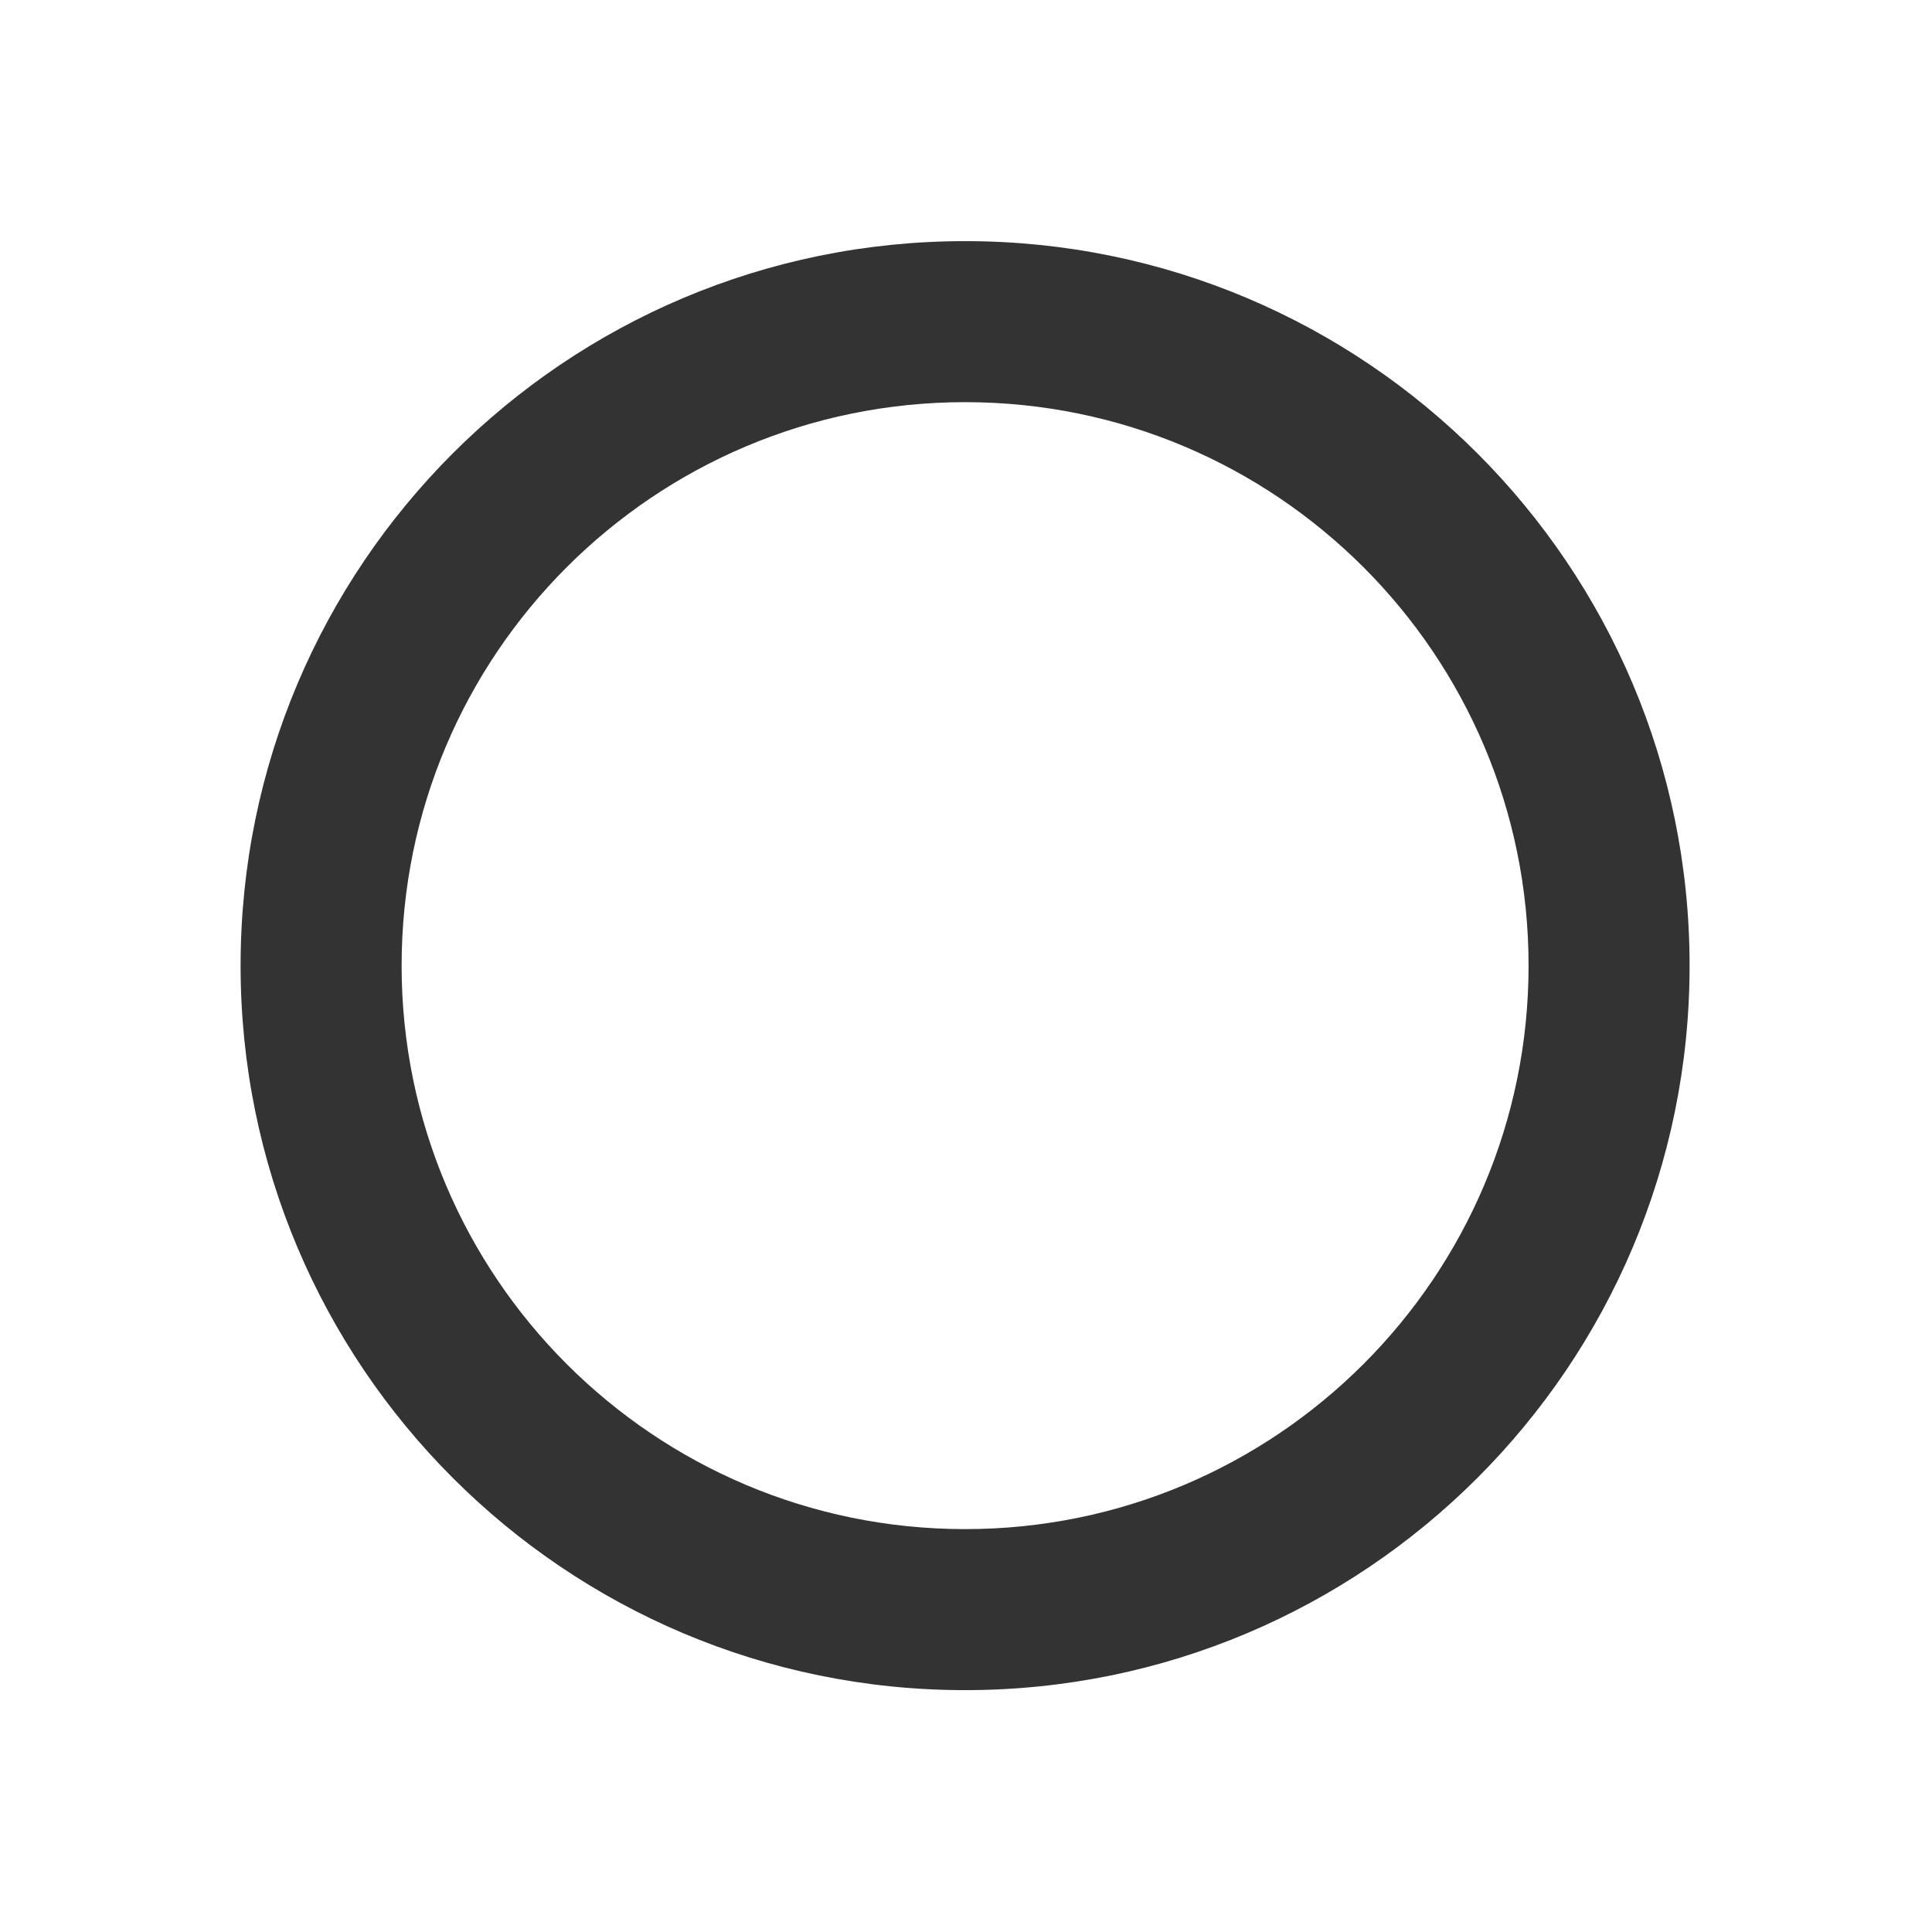 <?xml version="1.0" encoding="utf-8"?>
<!-- Generated by IcoMoon.io -->
<!DOCTYPE svg PUBLIC "-//W3C//DTD SVG 1.1//EN" "http://www.w3.org/Graphics/SVG/1.1/DTD/svg11.dtd">
<svg version="1.1" xmlns="http://www.w3.org/2000/svg" xmlns:xlink="http://www.w3.org/1999/xlink" width="32" height="32" viewBox="0 0 32 32">
<path fill="#333333" d="M15.985 3.994c-6.627 0-12 5.373-12 12s5.373 12 12 12 12-5.373 12-12-5.373-12-12-12zM15.985 25.327c-5.153 0-9.333-4.18-9.333-9.333s4.18-9.333 9.333-9.333 9.333 4.18 9.333 9.333-4.18 9.333-9.333 9.333z"></path>
</svg>
